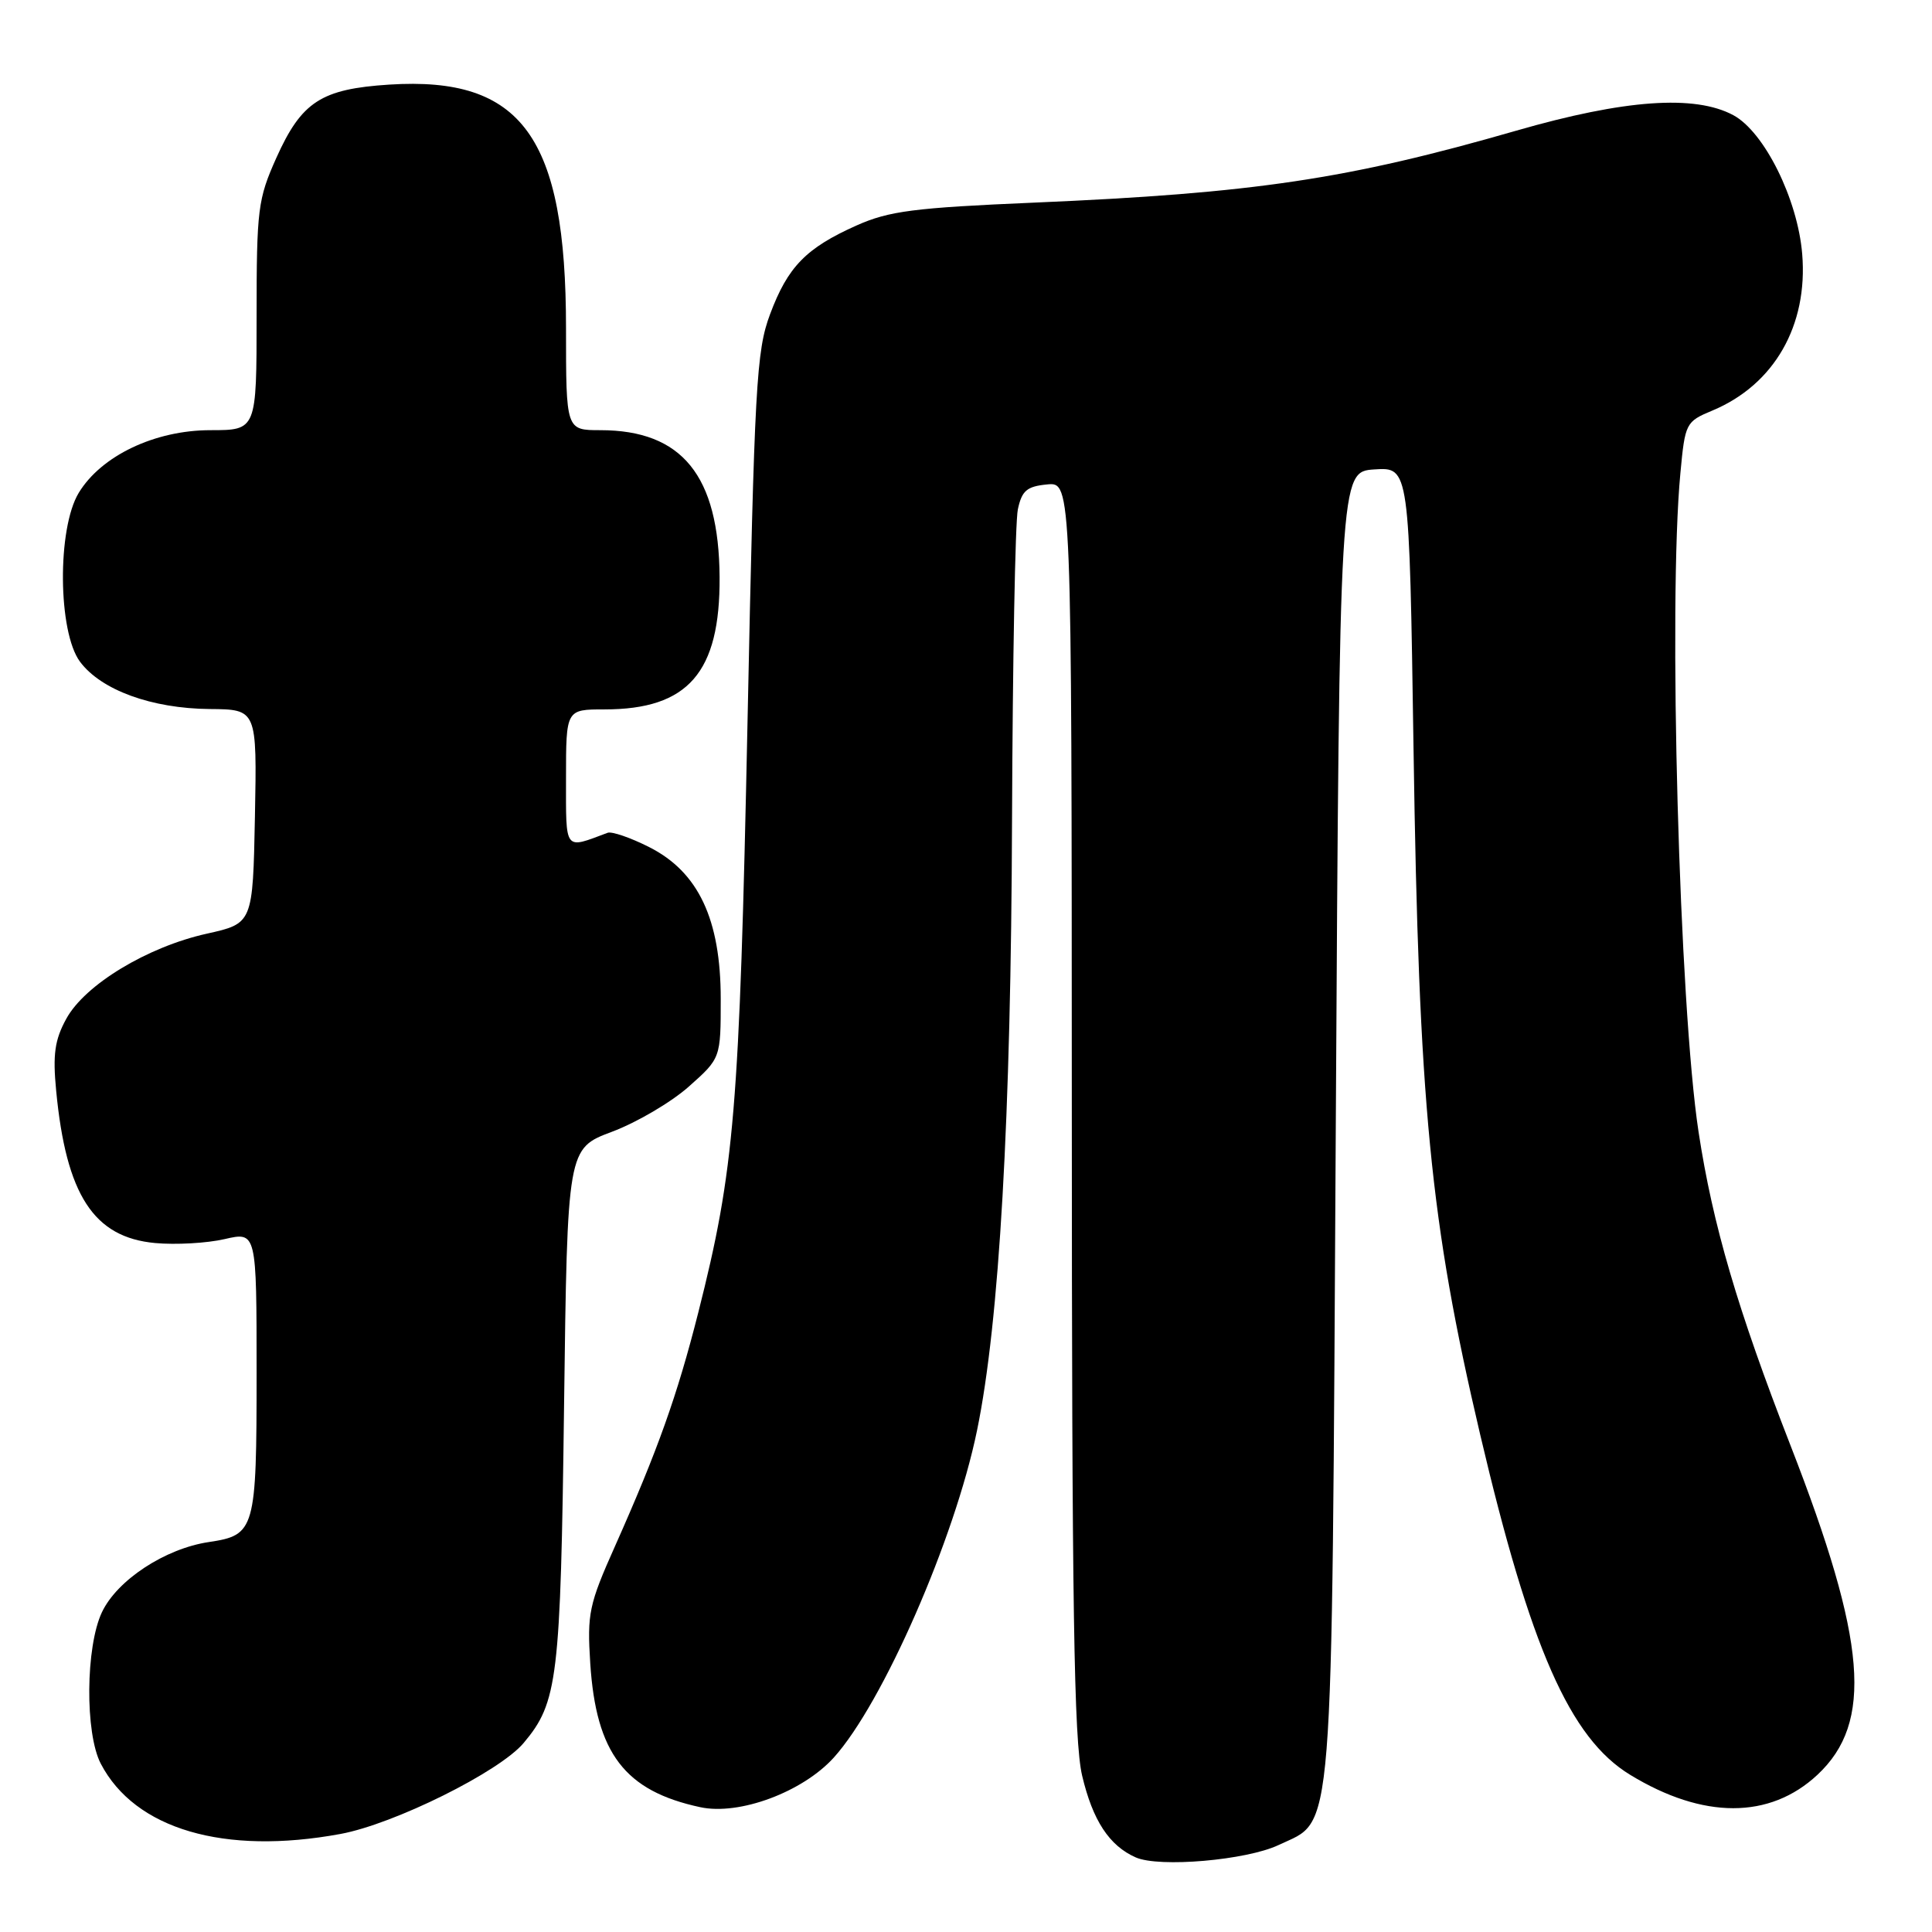 <?xml version="1.0" encoding="UTF-8" standalone="no"?>
<!DOCTYPE svg PUBLIC "-//W3C//DTD SVG 1.1//EN" "http://www.w3.org/Graphics/SVG/1.1/DTD/svg11.dtd" >
<svg xmlns="http://www.w3.org/2000/svg" xmlns:xlink="http://www.w3.org/1999/xlink" version="1.1" viewBox="0 0 256 256">
 <g >
 <path fill="currentColor"
d=" M 169.41 244.48 C 176.83 240.95 176.44 245.90 177.00 149.00 C 177.50 62.50 177.50 62.50 182.12 62.20 C 186.74 61.90 186.74 61.90 187.30 99.20 C 188.00 146.38 189.50 161.82 196.11 190.00 C 202.77 218.37 208.02 230.31 216.00 235.17 C 225.67 241.07 234.50 241.07 240.82 235.17 C 248.24 228.24 247.36 217.49 237.24 191.50 C 230.24 173.53 226.94 162.27 225.07 150.00 C 222.51 133.24 221.03 79.88 222.66 62.70 C 223.28 56.05 223.38 55.87 226.90 54.40 C 235.09 50.98 239.59 43.13 238.80 33.65 C 238.20 26.38 233.78 17.47 229.67 15.26 C 224.57 12.52 215.25 13.18 200.93 17.31 C 178.59 23.75 166.22 25.60 137.00 26.85 C 121.11 27.53 117.80 27.96 113.51 29.87 C 106.81 32.86 104.39 35.34 102.04 41.63 C 100.22 46.49 99.97 50.98 99.05 95.71 C 97.98 147.17 97.33 154.93 92.52 173.94 C 89.72 184.97 87.17 192.12 81.49 204.88 C 78.04 212.60 77.79 213.81 78.21 220.38 C 78.98 232.32 82.78 237.31 92.78 239.46 C 97.95 240.58 106.35 237.46 110.49 232.88 C 116.96 225.71 126.50 203.94 129.46 189.55 C 132.42 175.21 133.97 148.11 134.10 108.50 C 134.18 87.60 134.52 69.15 134.87 67.50 C 135.40 65.01 136.06 64.45 138.75 64.19 C 142.00 63.87 142.00 63.87 142.02 146.69 C 142.03 213.01 142.30 230.65 143.39 235.29 C 144.79 241.22 146.98 244.57 150.50 246.12 C 153.63 247.49 165.16 246.49 169.41 244.48 Z  M 45.11 243.01 C 52.22 241.70 66.18 234.77 69.38 230.96 C 73.91 225.57 74.28 222.53 74.74 186.34 C 75.18 152.18 75.18 152.18 81.10 149.96 C 84.36 148.74 88.94 146.05 91.27 143.98 C 95.50 140.22 95.50 140.22 95.50 132.36 C 95.50 121.81 92.54 115.53 86.01 112.24 C 83.54 110.99 81.06 110.14 80.51 110.35 C 74.70 112.52 75.00 112.92 75.00 103.07 C 75.00 94.00 75.00 94.00 80.10 94.00 C 91.18 94.00 95.43 89.12 95.35 76.47 C 95.26 63.01 90.38 57.00 79.54 57.00 C 75.00 57.00 75.00 57.00 75.00 43.48 C 75.00 18.13 69.16 10.09 51.58 11.21 C 42.55 11.79 39.96 13.48 36.62 20.91 C 34.17 26.38 34.00 27.71 34.00 41.88 C 34.00 57.00 34.00 57.00 27.89 57.00 C 20.52 57.00 13.41 60.39 10.43 65.31 C 7.56 70.05 7.67 83.73 10.60 87.68 C 13.40 91.44 20.09 93.88 27.78 93.95 C 34.05 94.00 34.05 94.00 33.78 108.18 C 33.50 122.36 33.50 122.36 27.39 123.72 C 19.52 125.47 11.24 130.48 8.78 135.00 C 7.25 137.79 6.98 139.72 7.44 144.50 C 8.76 158.34 12.41 163.96 20.56 164.71 C 23.28 164.96 27.41 164.73 29.75 164.19 C 34.00 163.21 34.00 163.21 34.00 181.92 C 34.00 202.75 33.81 203.41 27.67 204.33 C 21.89 205.19 15.53 209.36 13.51 213.62 C 11.34 218.20 11.25 229.65 13.35 233.69 C 17.87 242.38 29.71 245.85 45.11 243.01 Z "/>
</g>
</svg>